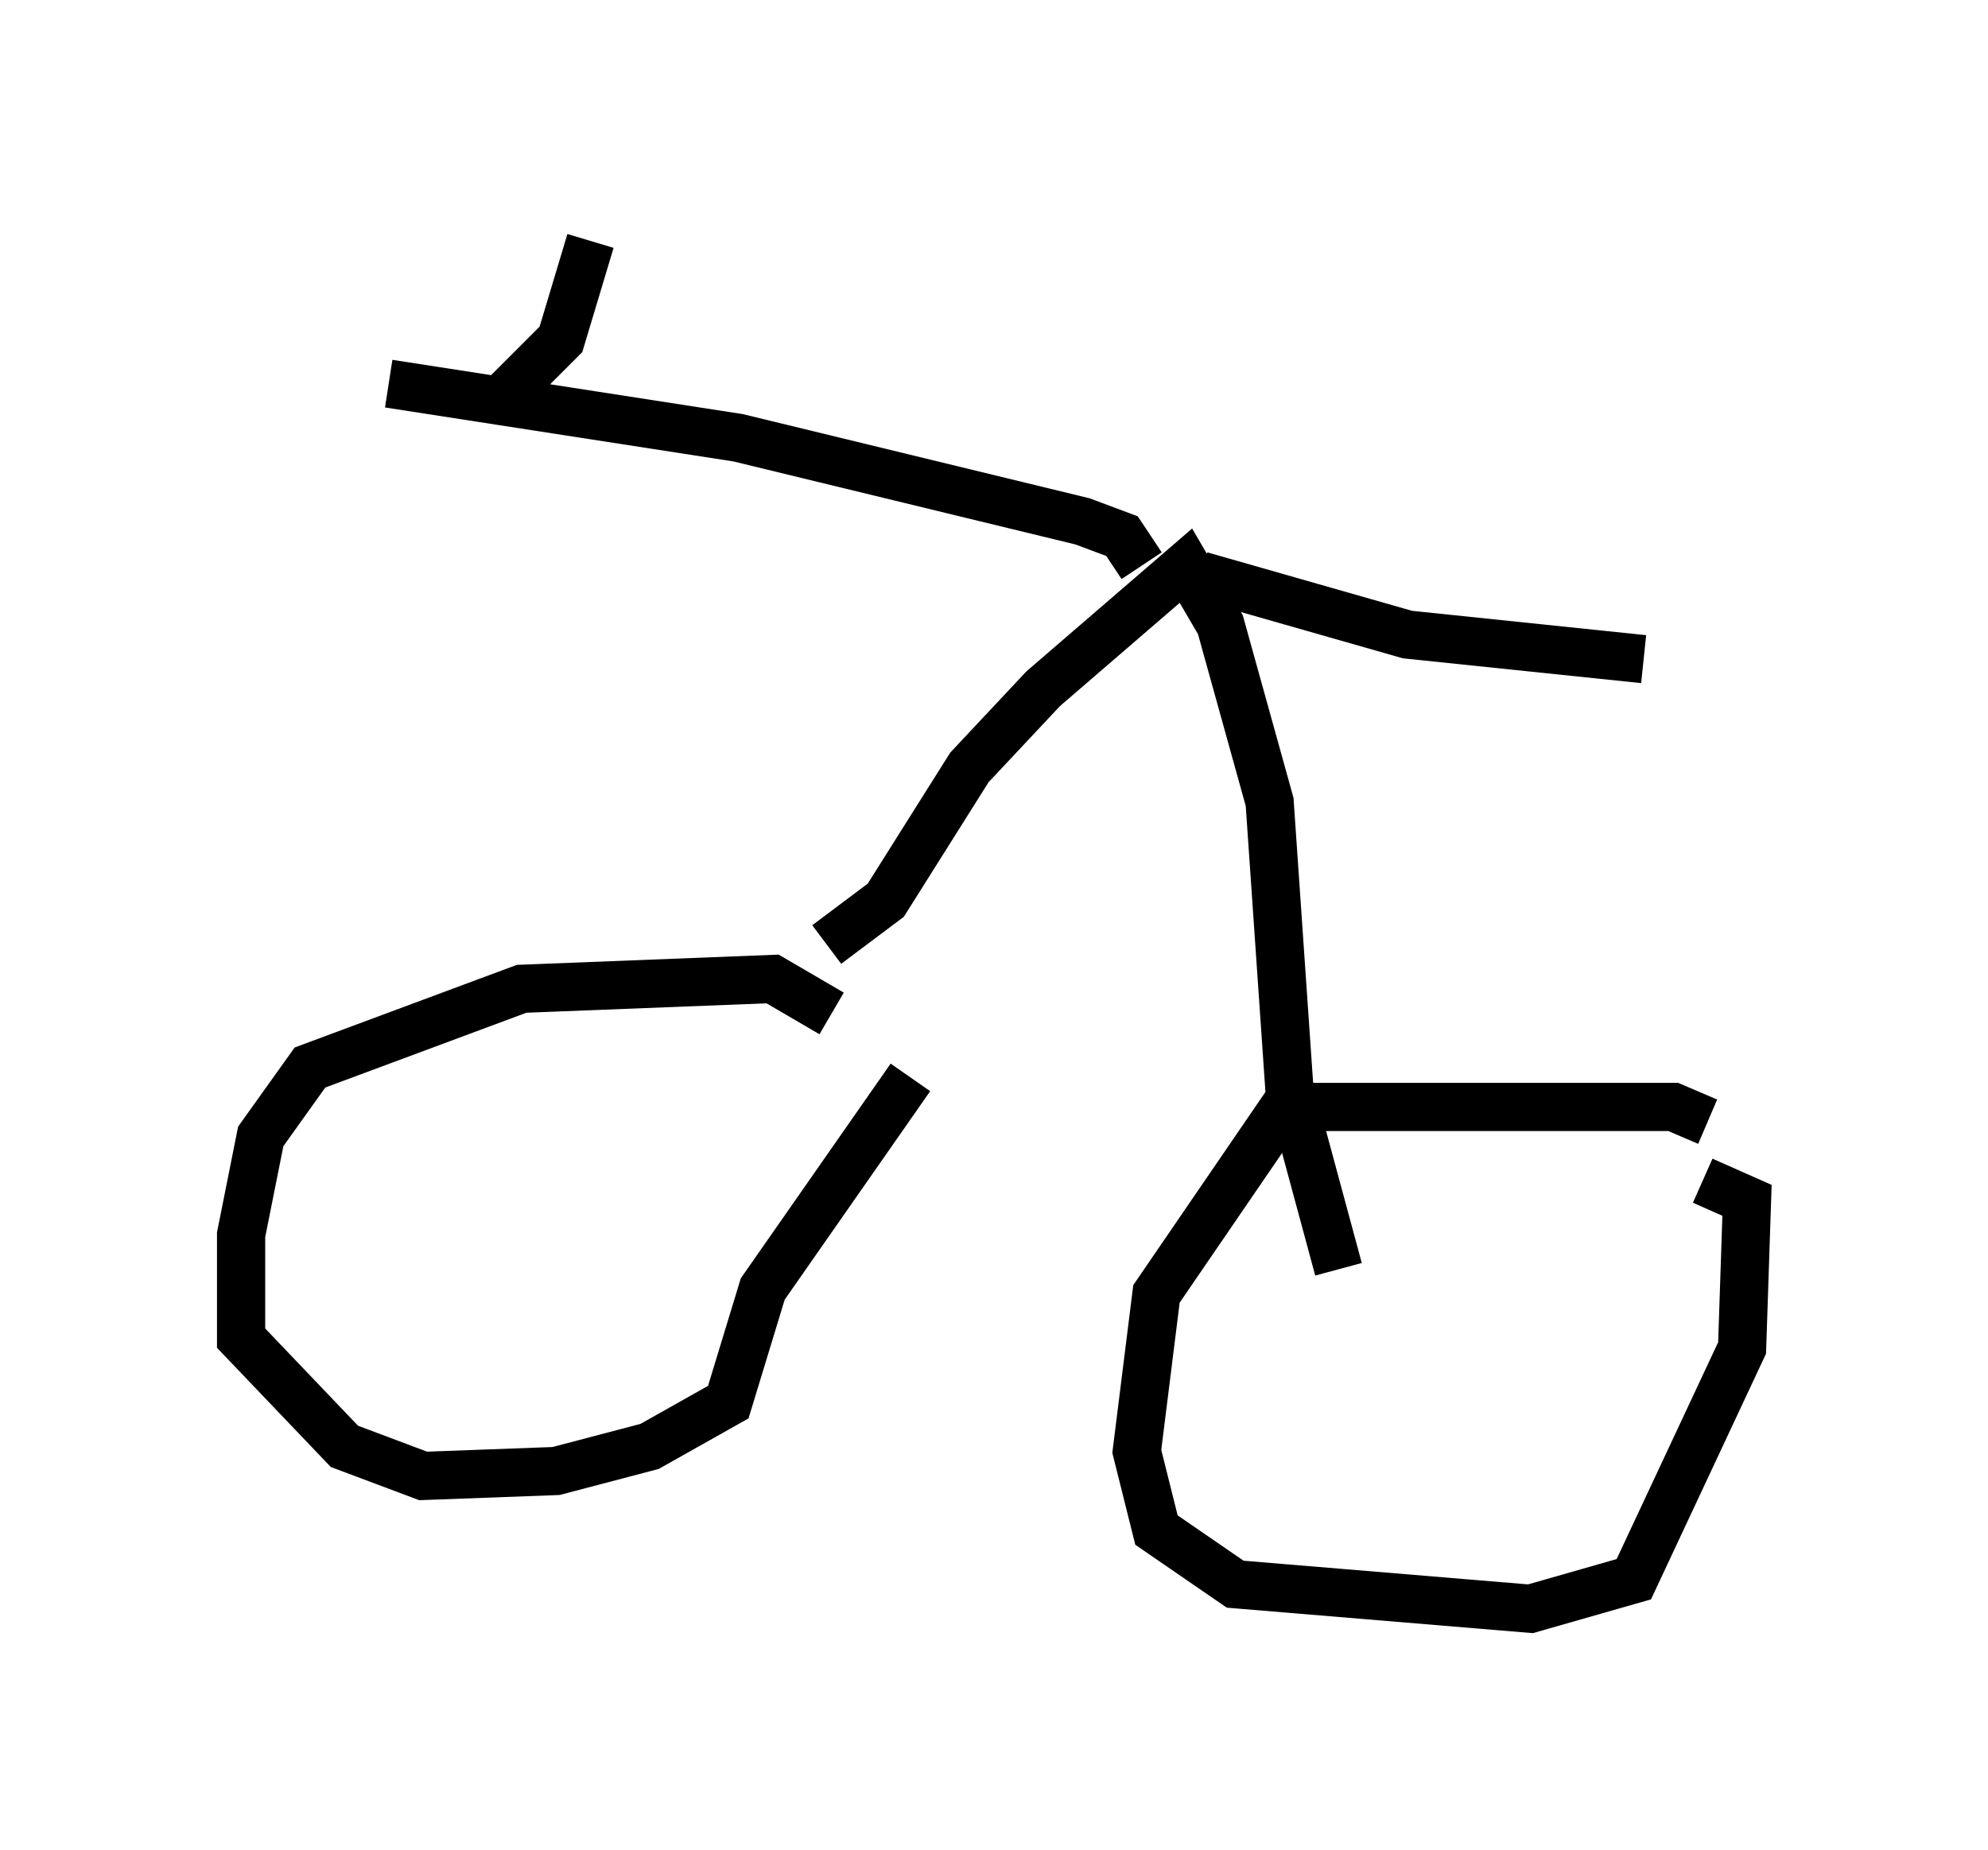 <?xml version="1.0" encoding="utf-8" ?>
<svg baseProfile="full" height="38.379" version="1.1" width="41.238" xmlns="http://www.w3.org/2000/svg" xmlns:ev="http://www.w3.org/2001/xml-events" xmlns:xlink="http://www.w3.org/1999/xlink"><defs /><rect fill="white" height="38.379" width="41.238" x="0" y="0" /><path d="M17.761, 22.865 m-0.51, -1.838 l-1.225, -0.715 -5.206, 0.204 l-4.39, 1.633 -1.021, 1.429 l-0.408, 2.042 0.0, 2.144 l2.144, 2.246 1.633, 0.613 l2.756, -0.102 1.94, -0.51 l1.633, -0.919 0.715, -2.348 l3.063, -4.39 m16.538, 0.919 l-0.715, -0.306 -8.065, 0.0 l-2.654, 3.879 -0.408, 3.267 l0.408, 1.633 1.633, 1.123 l6.125, 0.51 2.144, -0.613 l2.246, -4.798 0.102, -3.063 l-0.919, -0.408 m-18.171, -4.9 l1.225, -0.919 1.735, -2.756 l1.531, -1.633 2.96, -2.552 l0.715, 1.225 1.021, 3.675 l0.408, 5.921 1.021, 3.777 m-4.083, -14.598 l-0.408, -0.613 -0.817, -0.306 l-7.146, -1.735 -7.248, -1.123 m16.844, 3.981 l4.288, 1.225 4.9, 0.51 m-23.888, -5.206 l1.429, -1.429 0.613, -2.042 " fill="none" stroke="black" stroke-width="1" /></svg>